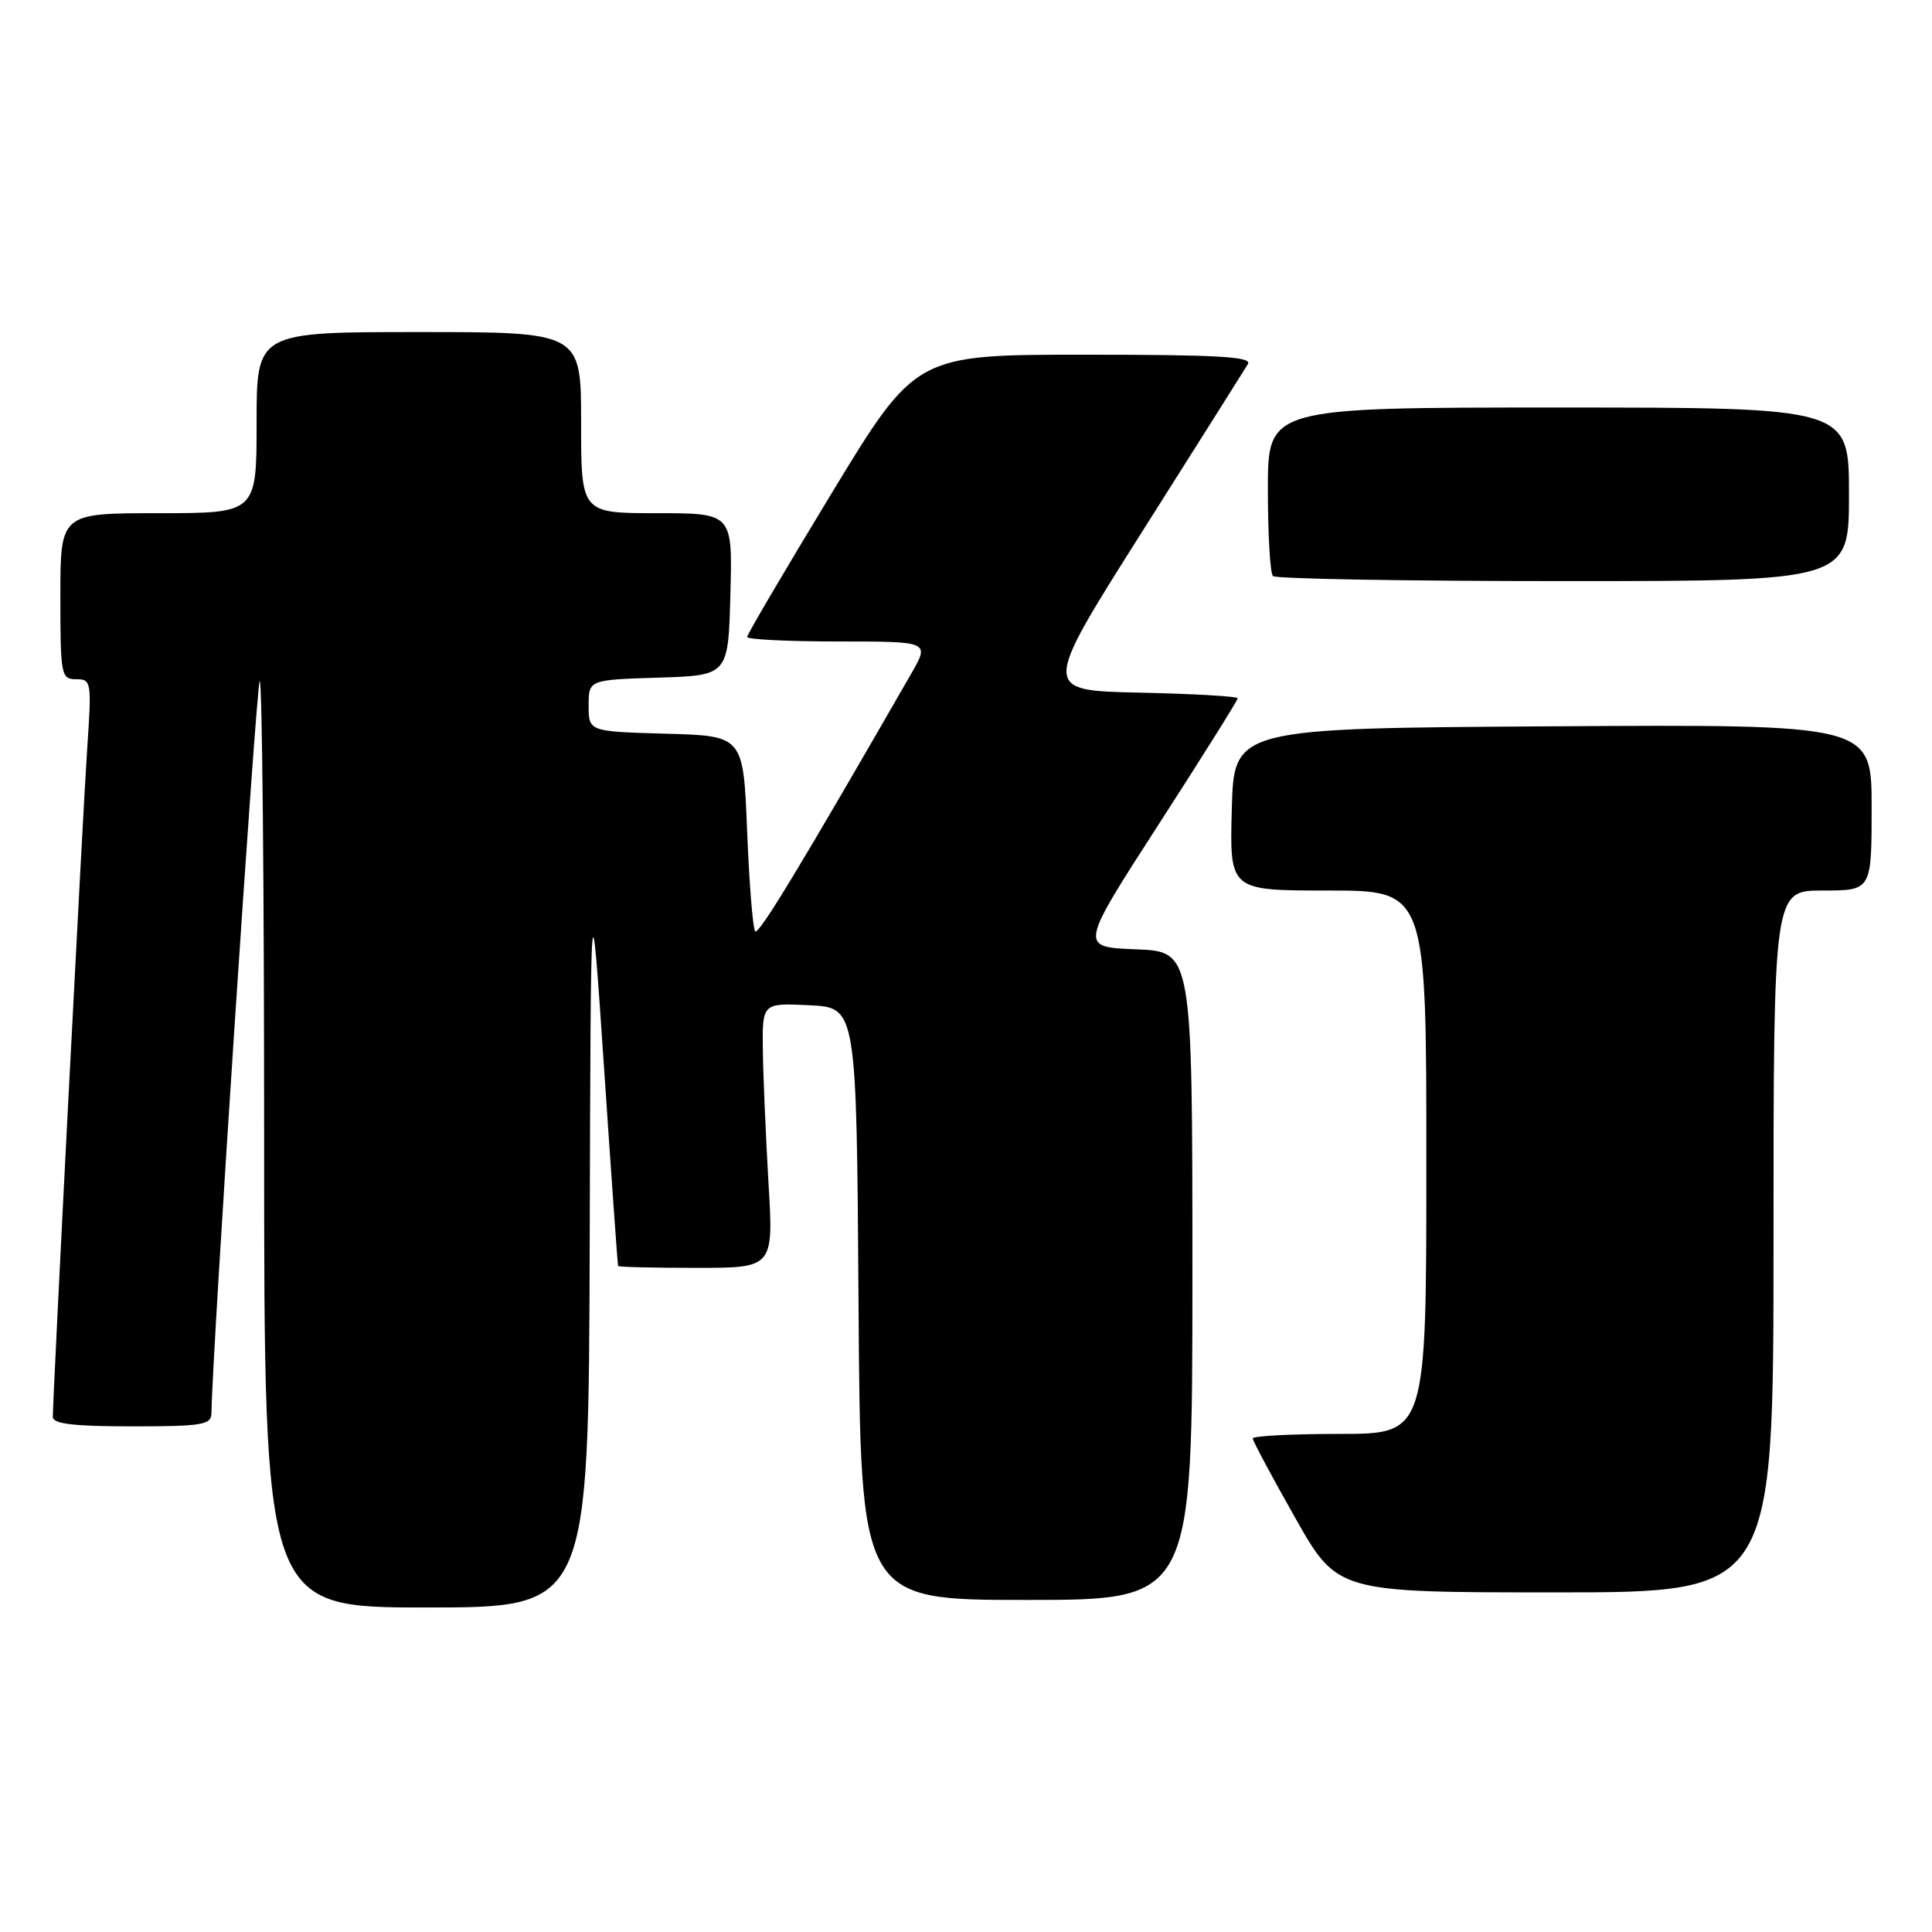 <?xml version="1.0" encoding="UTF-8" standalone="no"?>
<!DOCTYPE svg PUBLIC "-//W3C//DTD SVG 1.1//EN" "http://www.w3.org/Graphics/SVG/1.1/DTD/svg11.dtd" >
<svg xmlns="http://www.w3.org/2000/svg" xmlns:xlink="http://www.w3.org/1999/xlink" version="1.1" viewBox="0 0 256 256">
 <g >
 <path fill="currentColor"
d=" M 78.14 164.25 C 78.28 115.50 78.28 115.50 80.04 141.50 C 81.00 155.80 81.84 167.61 81.90 167.75 C 81.95 167.89 86.61 168.00 92.25 168.00 C 102.50 168.00 102.50 168.00 101.83 156.75 C 101.47 150.56 101.13 142.67 101.08 139.20 C 101.00 132.90 101.00 132.90 107.25 133.20 C 113.50 133.50 113.50 133.50 113.76 172.75 C 114.02 212.00 114.02 212.00 136.01 212.00 C 158.00 212.00 158.00 212.00 158.00 169.04 C 158.00 126.08 158.00 126.08 150.52 125.79 C 143.03 125.50 143.03 125.50 153.52 109.25 C 159.28 100.32 164.00 92.79 164.00 92.53 C 164.00 92.27 158.16 91.93 151.02 91.78 C 138.03 91.50 138.03 91.50 151.31 70.50 C 158.62 58.95 164.93 48.94 165.35 48.25 C 165.96 47.26 161.38 47.00 143.73 47.00 C 121.34 47.00 121.34 47.00 110.17 65.40 C 104.03 75.52 99.00 84.07 99.00 84.40 C 99.00 84.73 104.44 85.00 111.10 85.00 C 123.19 85.00 123.19 85.00 120.75 89.25 C 106.17 114.61 100.55 123.89 100.07 123.41 C 99.76 123.10 99.28 117.14 99.00 110.17 C 98.50 97.50 98.50 97.50 88.25 97.22 C 78.00 96.93 78.00 96.93 78.00 93.50 C 78.00 90.08 78.00 90.08 87.25 89.79 C 96.50 89.50 96.50 89.50 96.78 78.75 C 97.07 68.00 97.07 68.00 87.03 68.00 C 77.00 68.00 77.00 68.00 77.00 56.00 C 77.00 44.00 77.00 44.00 55.50 44.00 C 34.00 44.00 34.00 44.00 34.00 56.00 C 34.00 68.00 34.00 68.00 21.00 68.00 C 8.00 68.00 8.00 68.00 8.00 79.00 C 8.00 89.50 8.10 90.00 10.09 90.00 C 12.11 90.00 12.16 90.33 11.55 99.25 C 10.98 107.63 7.01 184.77 7.00 187.75 C 7.00 188.67 9.76 189.00 17.50 189.00 C 26.83 189.00 28.00 188.80 28.02 187.25 C 28.09 179.64 33.96 90.71 34.41 90.25 C 34.74 89.93 35.00 117.42 35.00 151.33 C 35.00 213.00 35.00 213.00 56.50 213.00 C 78.00 213.00 78.00 213.00 78.14 164.25 Z  M 235.00 164.50 C 235.00 118.00 235.00 118.00 241.50 118.00 C 248.00 118.00 248.00 118.00 248.00 106.99 C 248.00 95.98 248.00 95.98 205.75 96.24 C 163.50 96.50 163.50 96.50 163.22 107.25 C 162.93 118.00 162.93 118.00 175.97 118.00 C 189.00 118.00 189.00 118.00 189.00 154.00 C 189.00 190.00 189.00 190.00 177.50 190.00 C 171.18 190.00 166.00 190.27 166.00 190.60 C 166.00 190.93 168.52 195.65 171.61 201.10 C 177.21 211.00 177.21 211.00 206.11 211.00 C 235.00 211.00 235.00 211.00 235.00 164.50 Z  M 245.00 65.50 C 245.00 54.00 245.00 54.00 206.50 54.00 C 168.00 54.00 168.00 54.00 168.00 64.83 C 168.00 70.79 168.30 75.97 168.67 76.33 C 169.03 76.70 186.36 77.00 207.17 77.00 C 245.00 77.00 245.00 77.00 245.00 65.50 Z "/>
</g>
</svg>